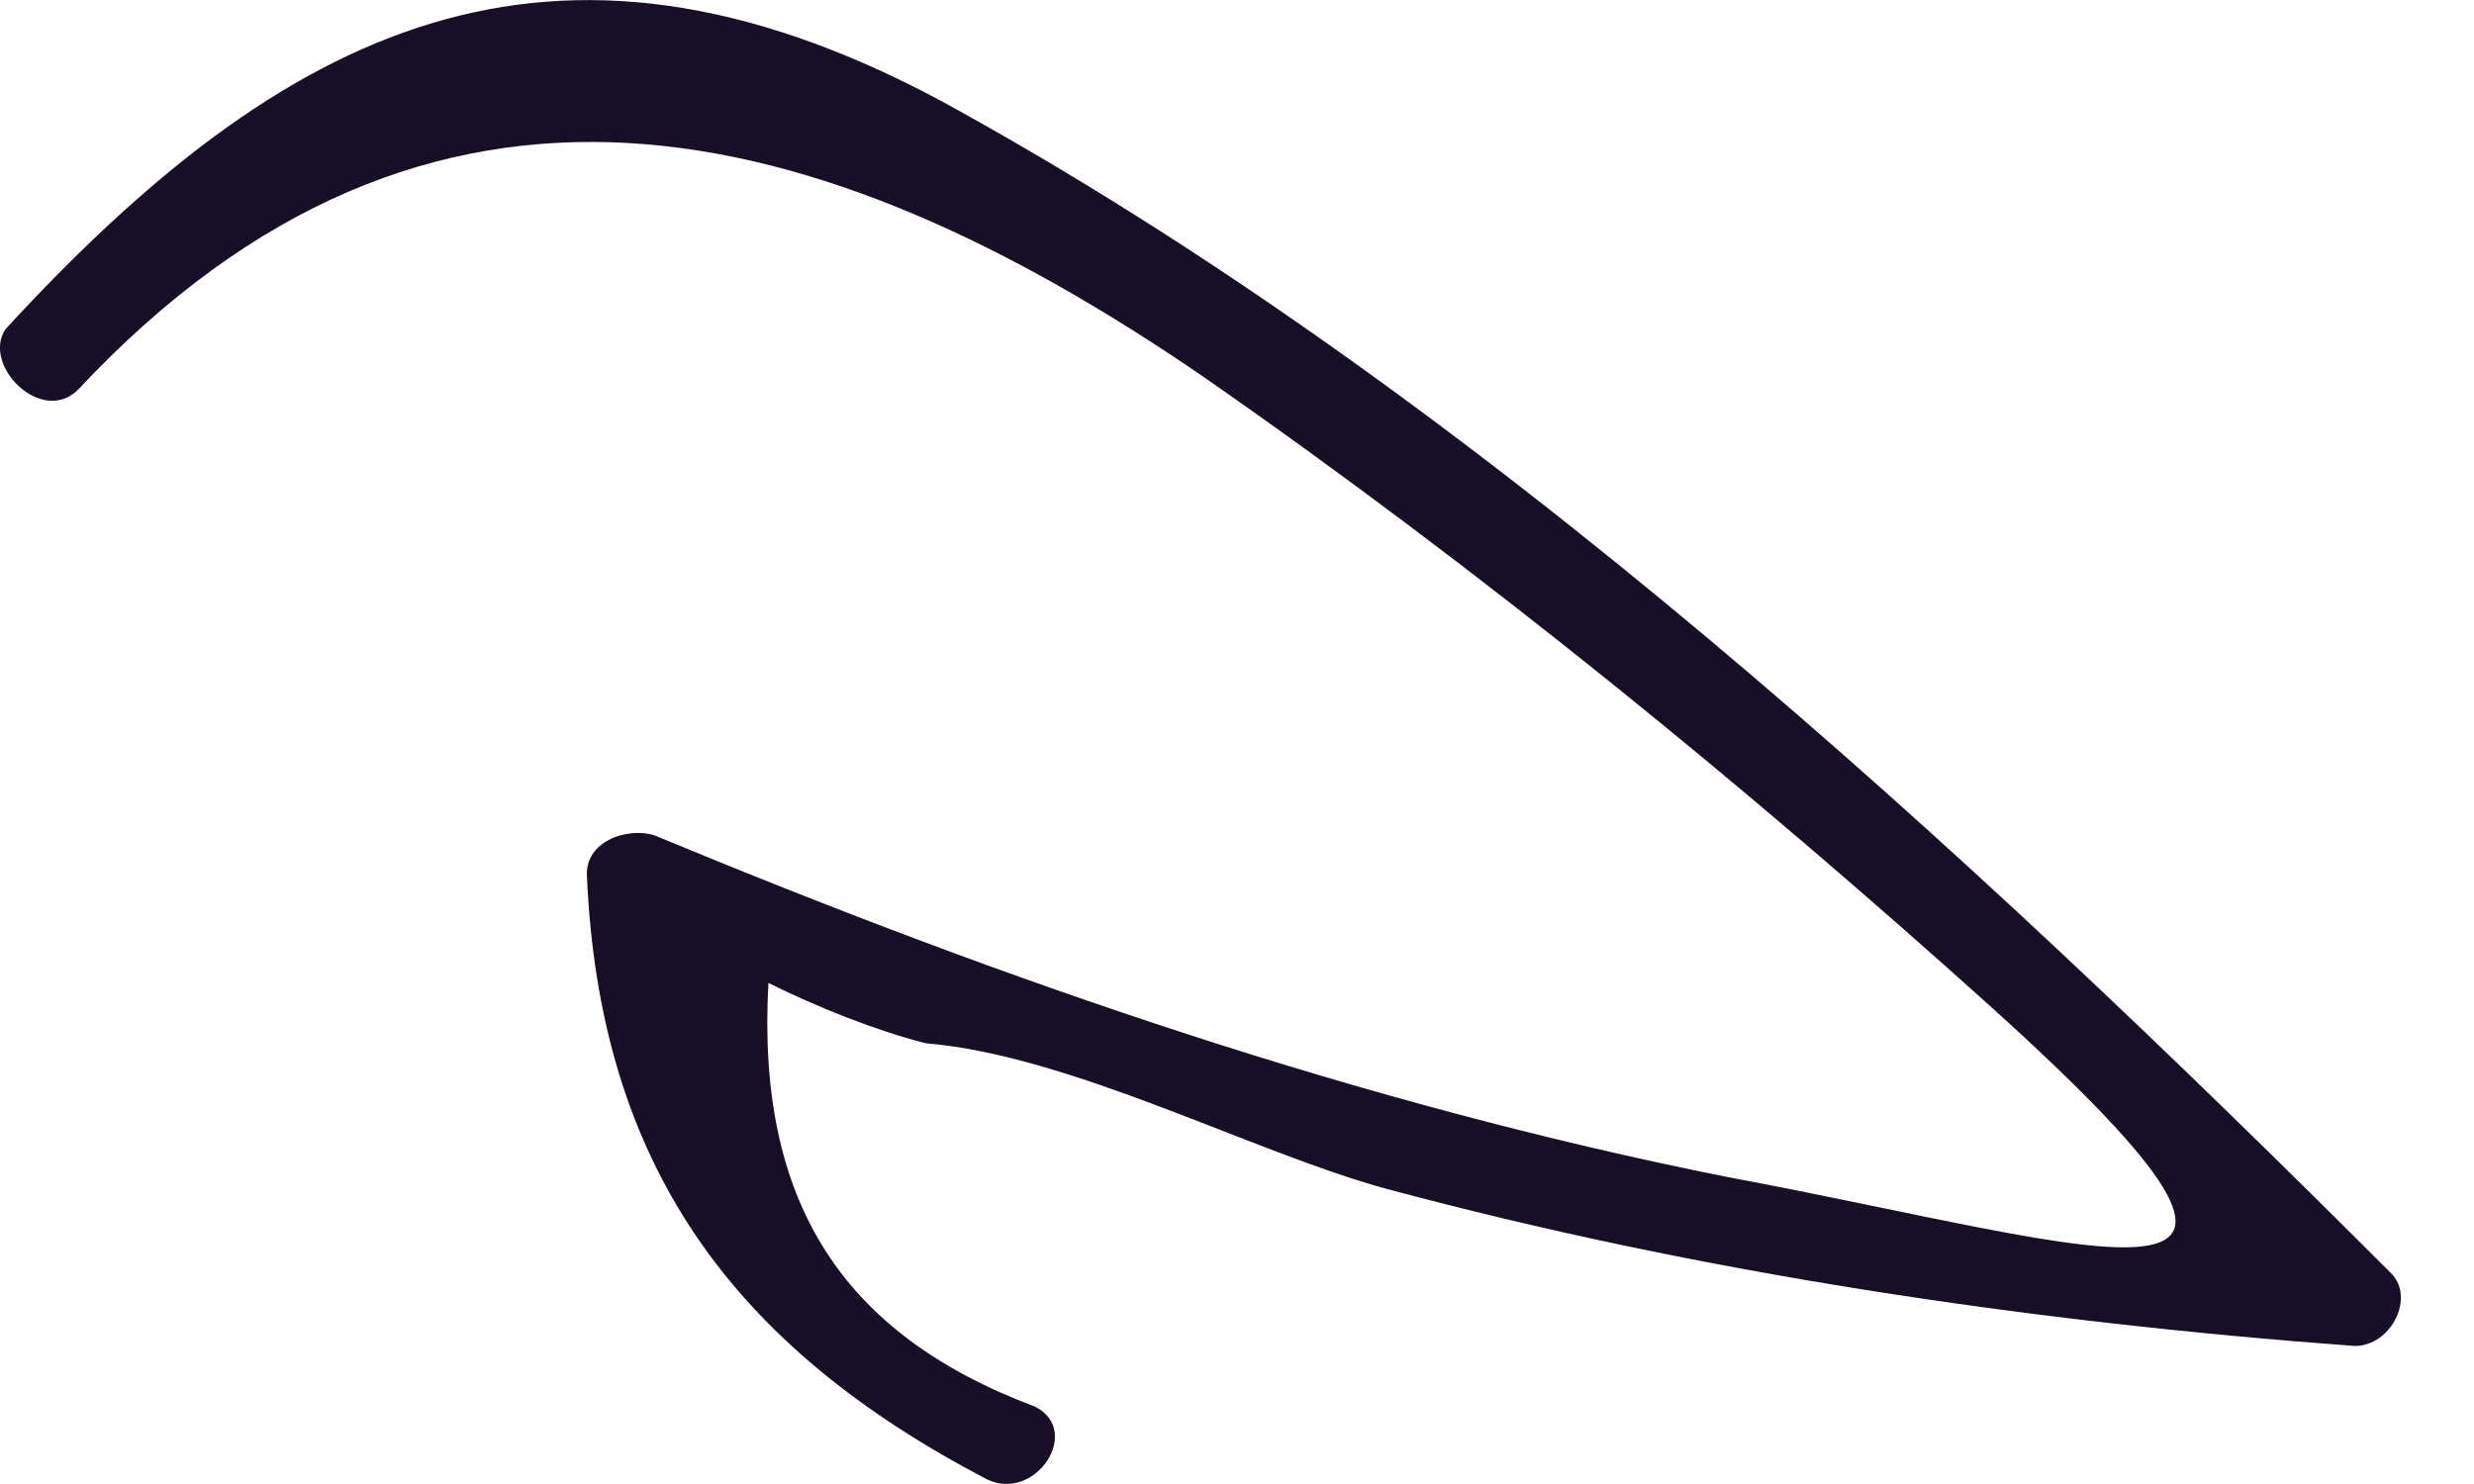 <svg width="10" height="6" viewBox="0 0 10 6" fill="none" xmlns="http://www.w3.org/2000/svg">
<path d="M0.316 1.575C1.736 0.058 3.302 0.45 4.868 1.526C5.994 2.309 7.071 3.191 8.049 4.072C9.567 5.442 8.539 5.05 6.973 4.757C5.504 4.463 4.085 3.974 2.666 3.386C2.568 3.337 2.372 3.386 2.372 3.533C2.421 4.708 2.959 5.442 3.987 5.98C4.183 6.078 4.379 5.785 4.183 5.687C3.4 5.393 3.057 4.855 3.106 3.974C3.302 4.072 3.547 4.169 3.742 4.218C4.33 4.267 5.064 4.659 5.602 4.806C6.875 5.148 8.196 5.344 9.518 5.442C9.665 5.442 9.763 5.246 9.665 5.148C7.952 3.435 5.945 1.575 3.791 0.401C2.225 -0.431 1.148 0.107 0.022 1.331C-0.075 1.477 0.169 1.722 0.316 1.575Z" fill="#180E25"/>
</svg>
